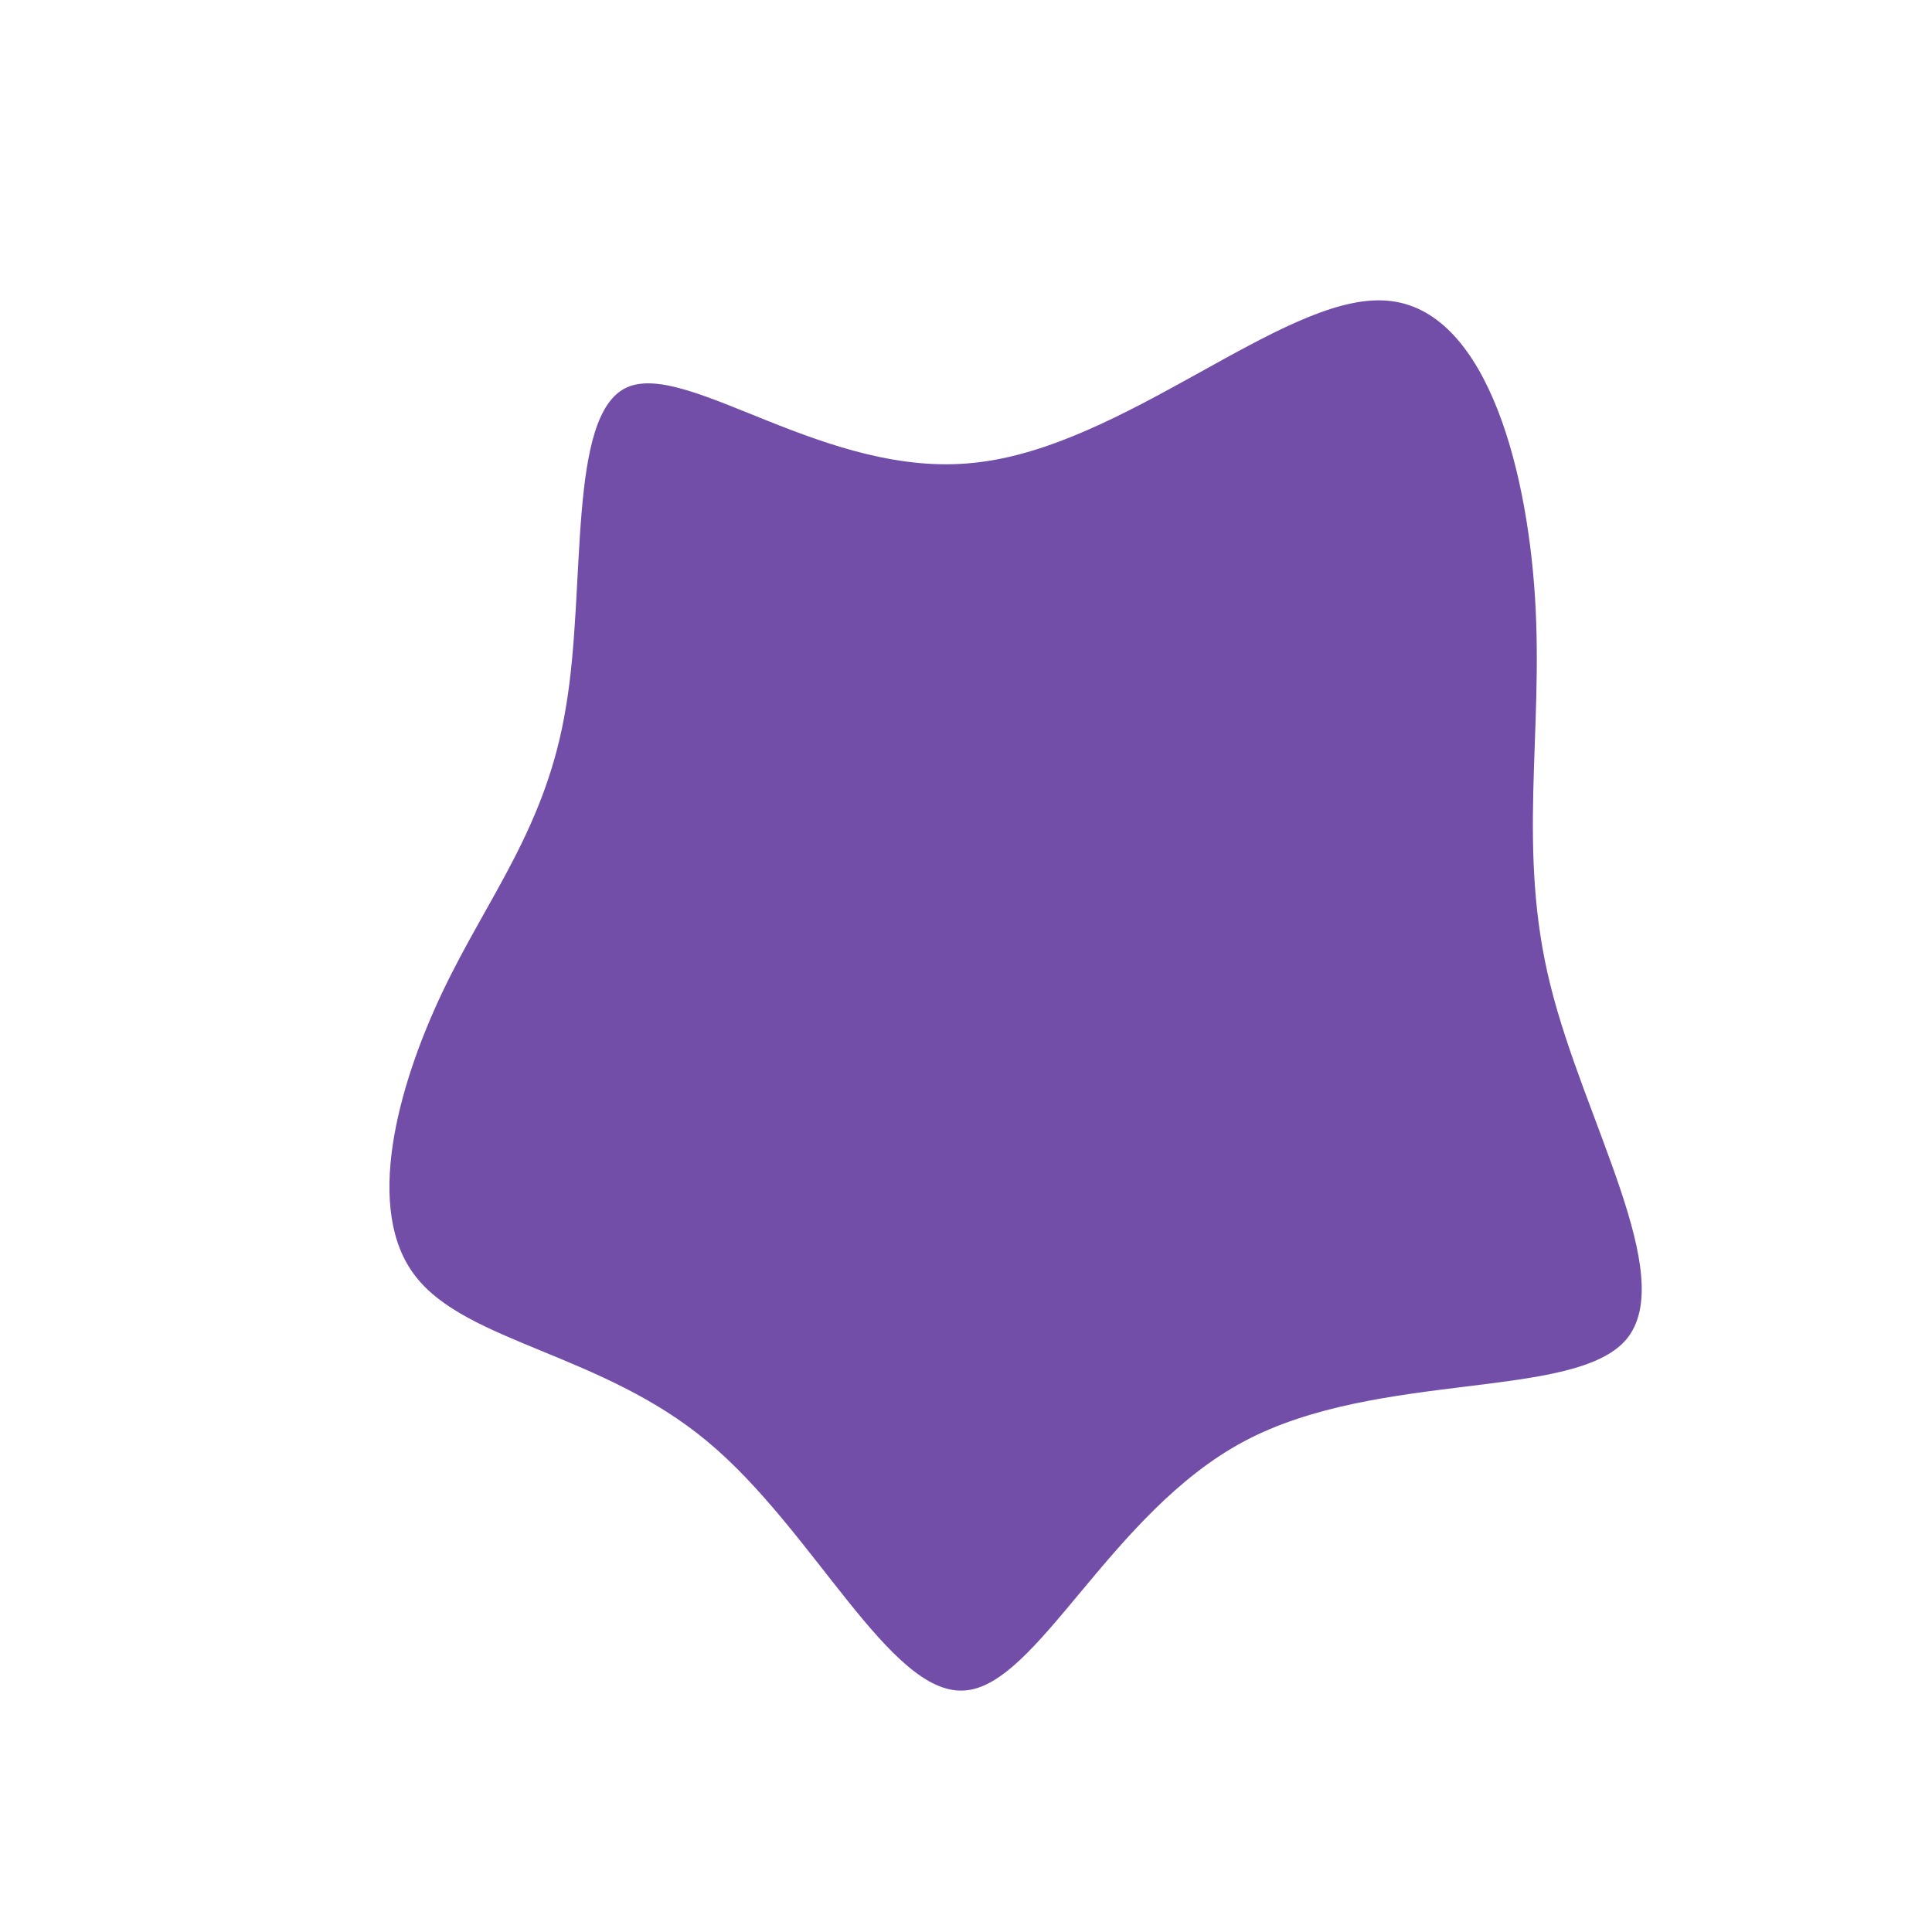 <svg viewBox="0 0 200 200" xmlns="http://www.w3.org/2000/svg">
  <path fill="#724EA8" d="M43.1,-68.9C53.5,-68.6,58,-52.3,58.9,-38.2C59.8,-24,57,-12,60.5,2C64,16.1,73.7,32.1,68.4,38.6C63.1,45,42.7,41.8,28.8,49.2C14.9,56.6,7.4,74.6,-0.2,75C-7.9,75.5,-15.8,58.3,-26.8,49.2C-37.7,40.1,-51.7,39,-57,32.1C-62.3,25.3,-58.9,12.6,-54.2,2.7C-49.5,-7.2,-43.4,-14.4,-41.4,-26.9C-39.3,-39.3,-41.3,-57.1,-35.1,-59.9C-28.8,-62.7,-14.4,-50.4,0.9,-52.1C16.3,-53.7,32.6,-69.3,43.1,-68.9Z" transform="translate(100 100)" />
</svg>